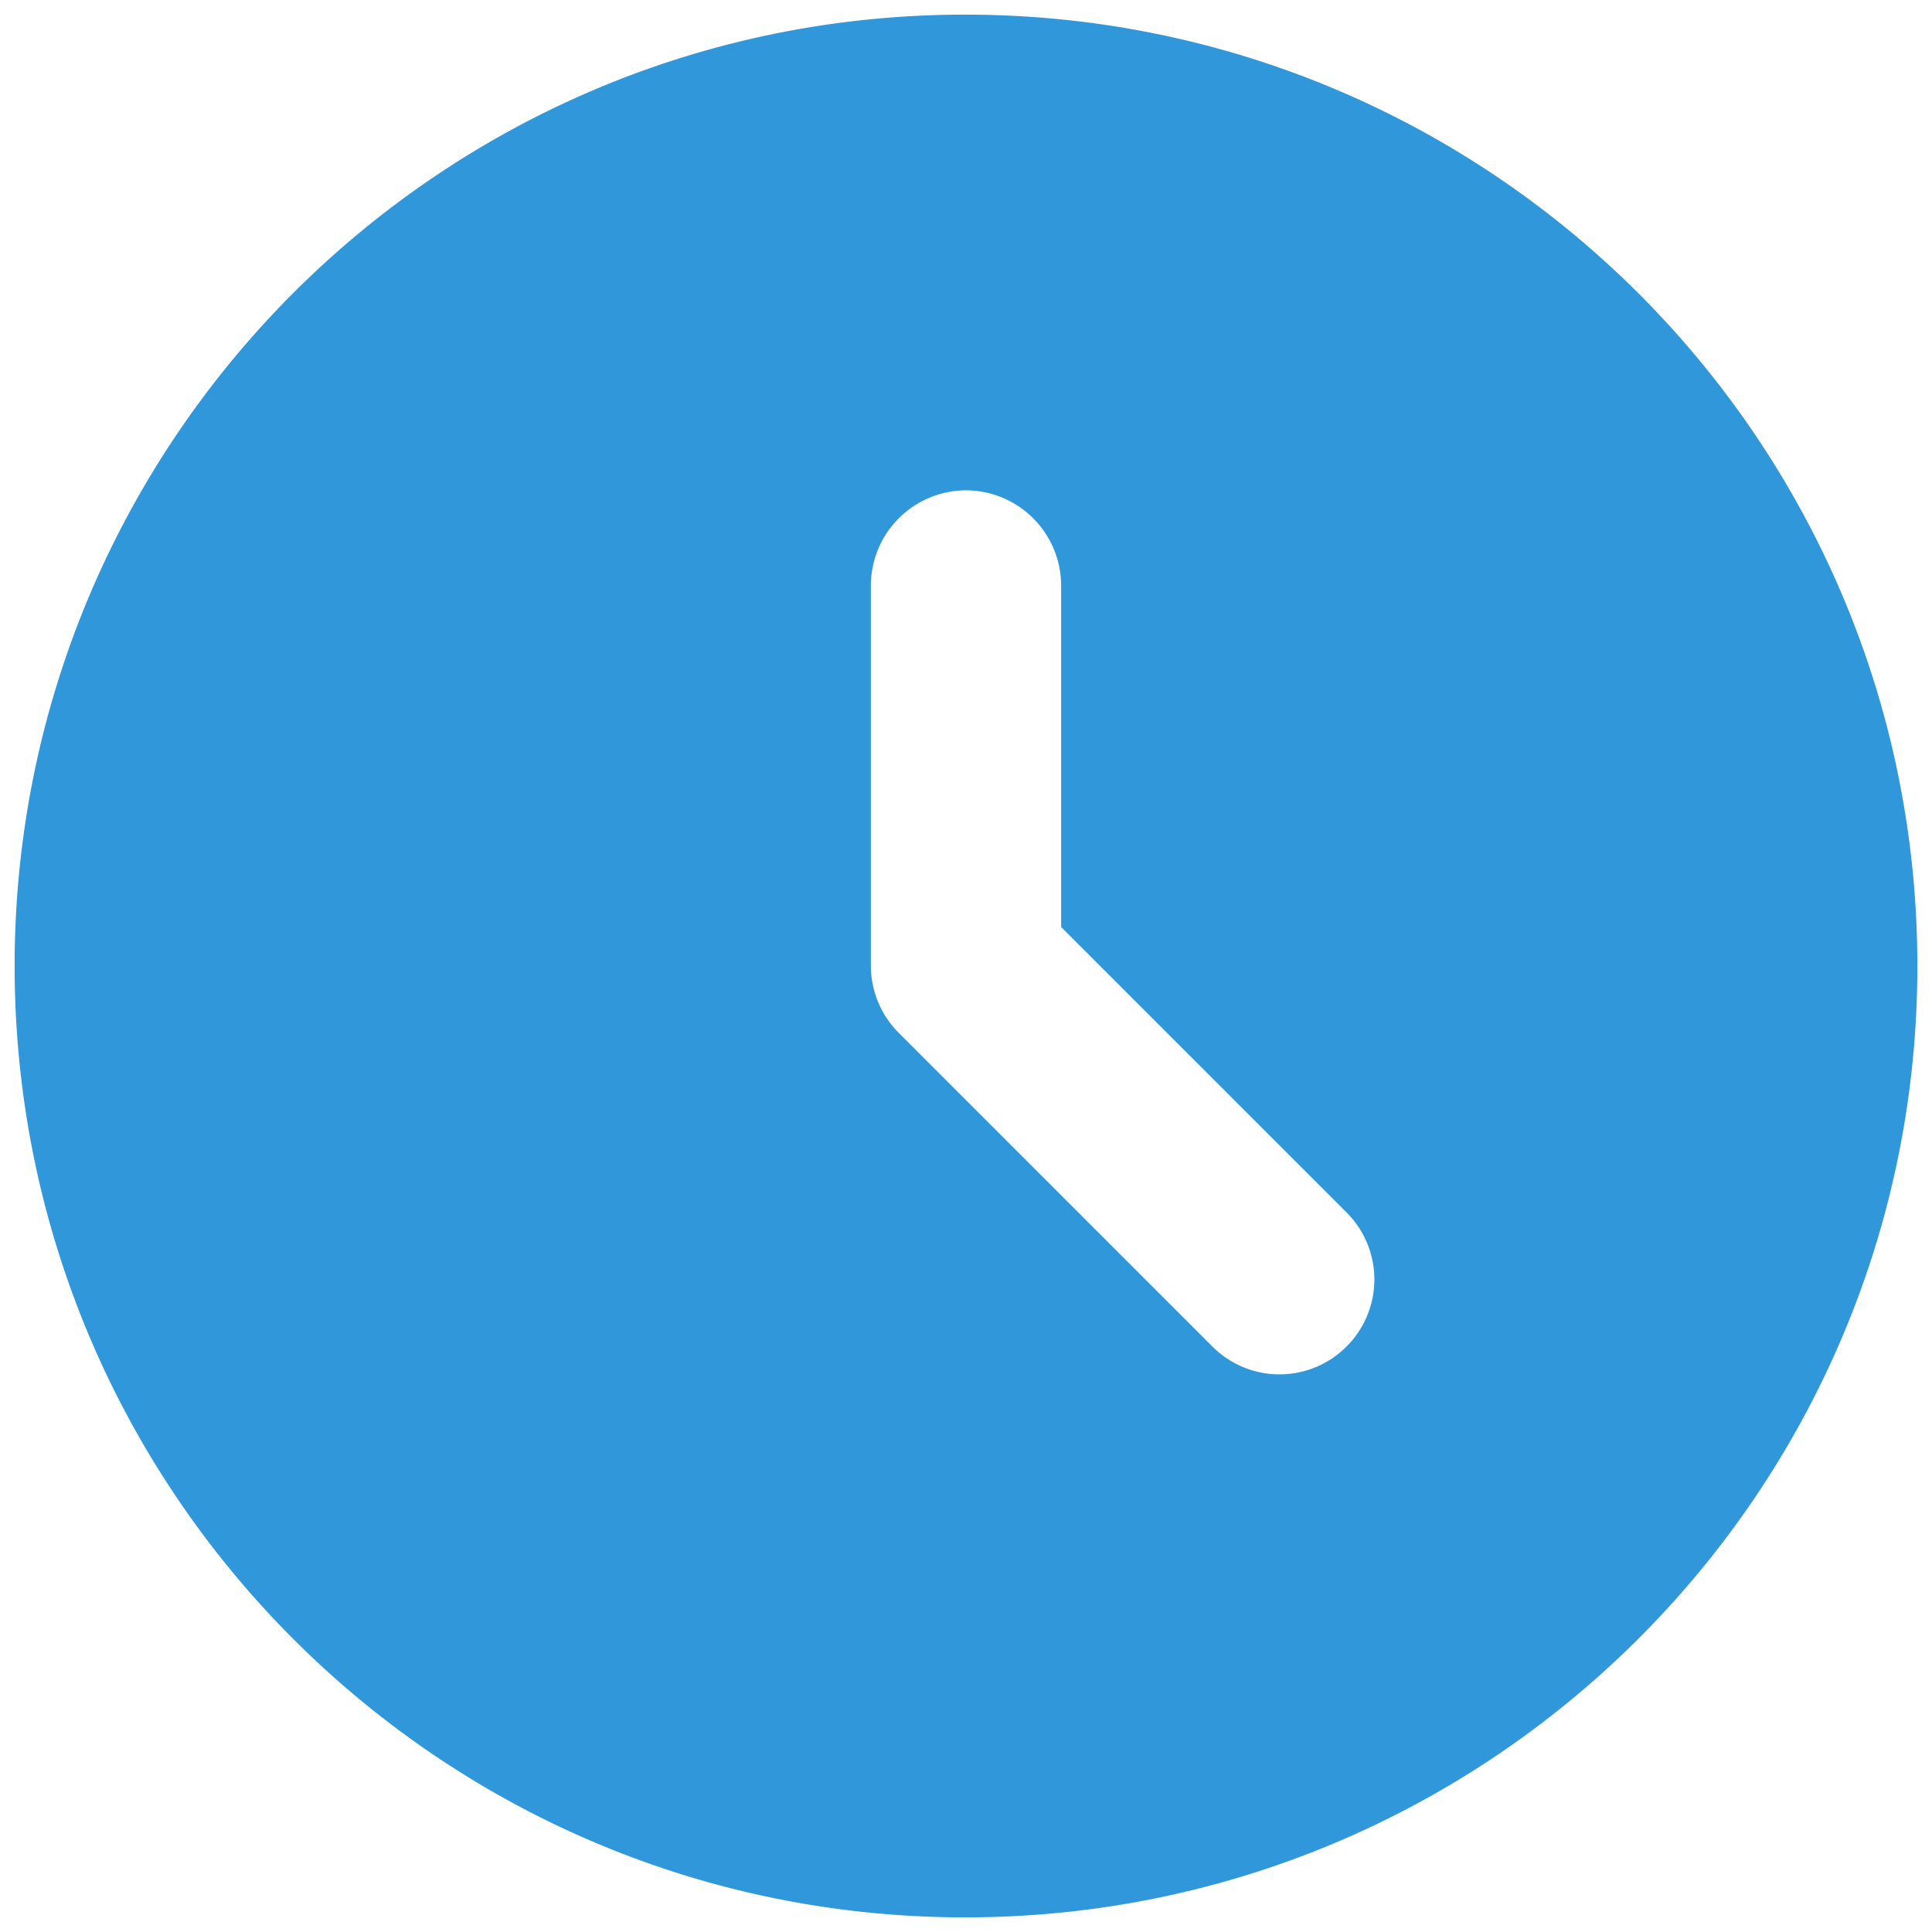 <svg width="33" height="33" fill="none" xmlns="http://www.w3.org/2000/svg"><path d="M16.484.25C7.514.25.25 7.53.25 16.5c0 8.97 7.264 16.25 16.234 16.25 8.986 0 16.266-7.28 16.266-16.25C32.75 7.53 25.47.25 16.484.25zM23 23a1.618 1.618 0 01-2.291 0l-5.346-5.346a1.624 1.624 0 01-.488-1.154V10A1.63 1.63 0 0116.5 8.375 1.63 1.63 0 0118.125 10v5.834L23 20.709A1.618 1.618 0 0123 23z" fill="#2F97DA"/></svg>